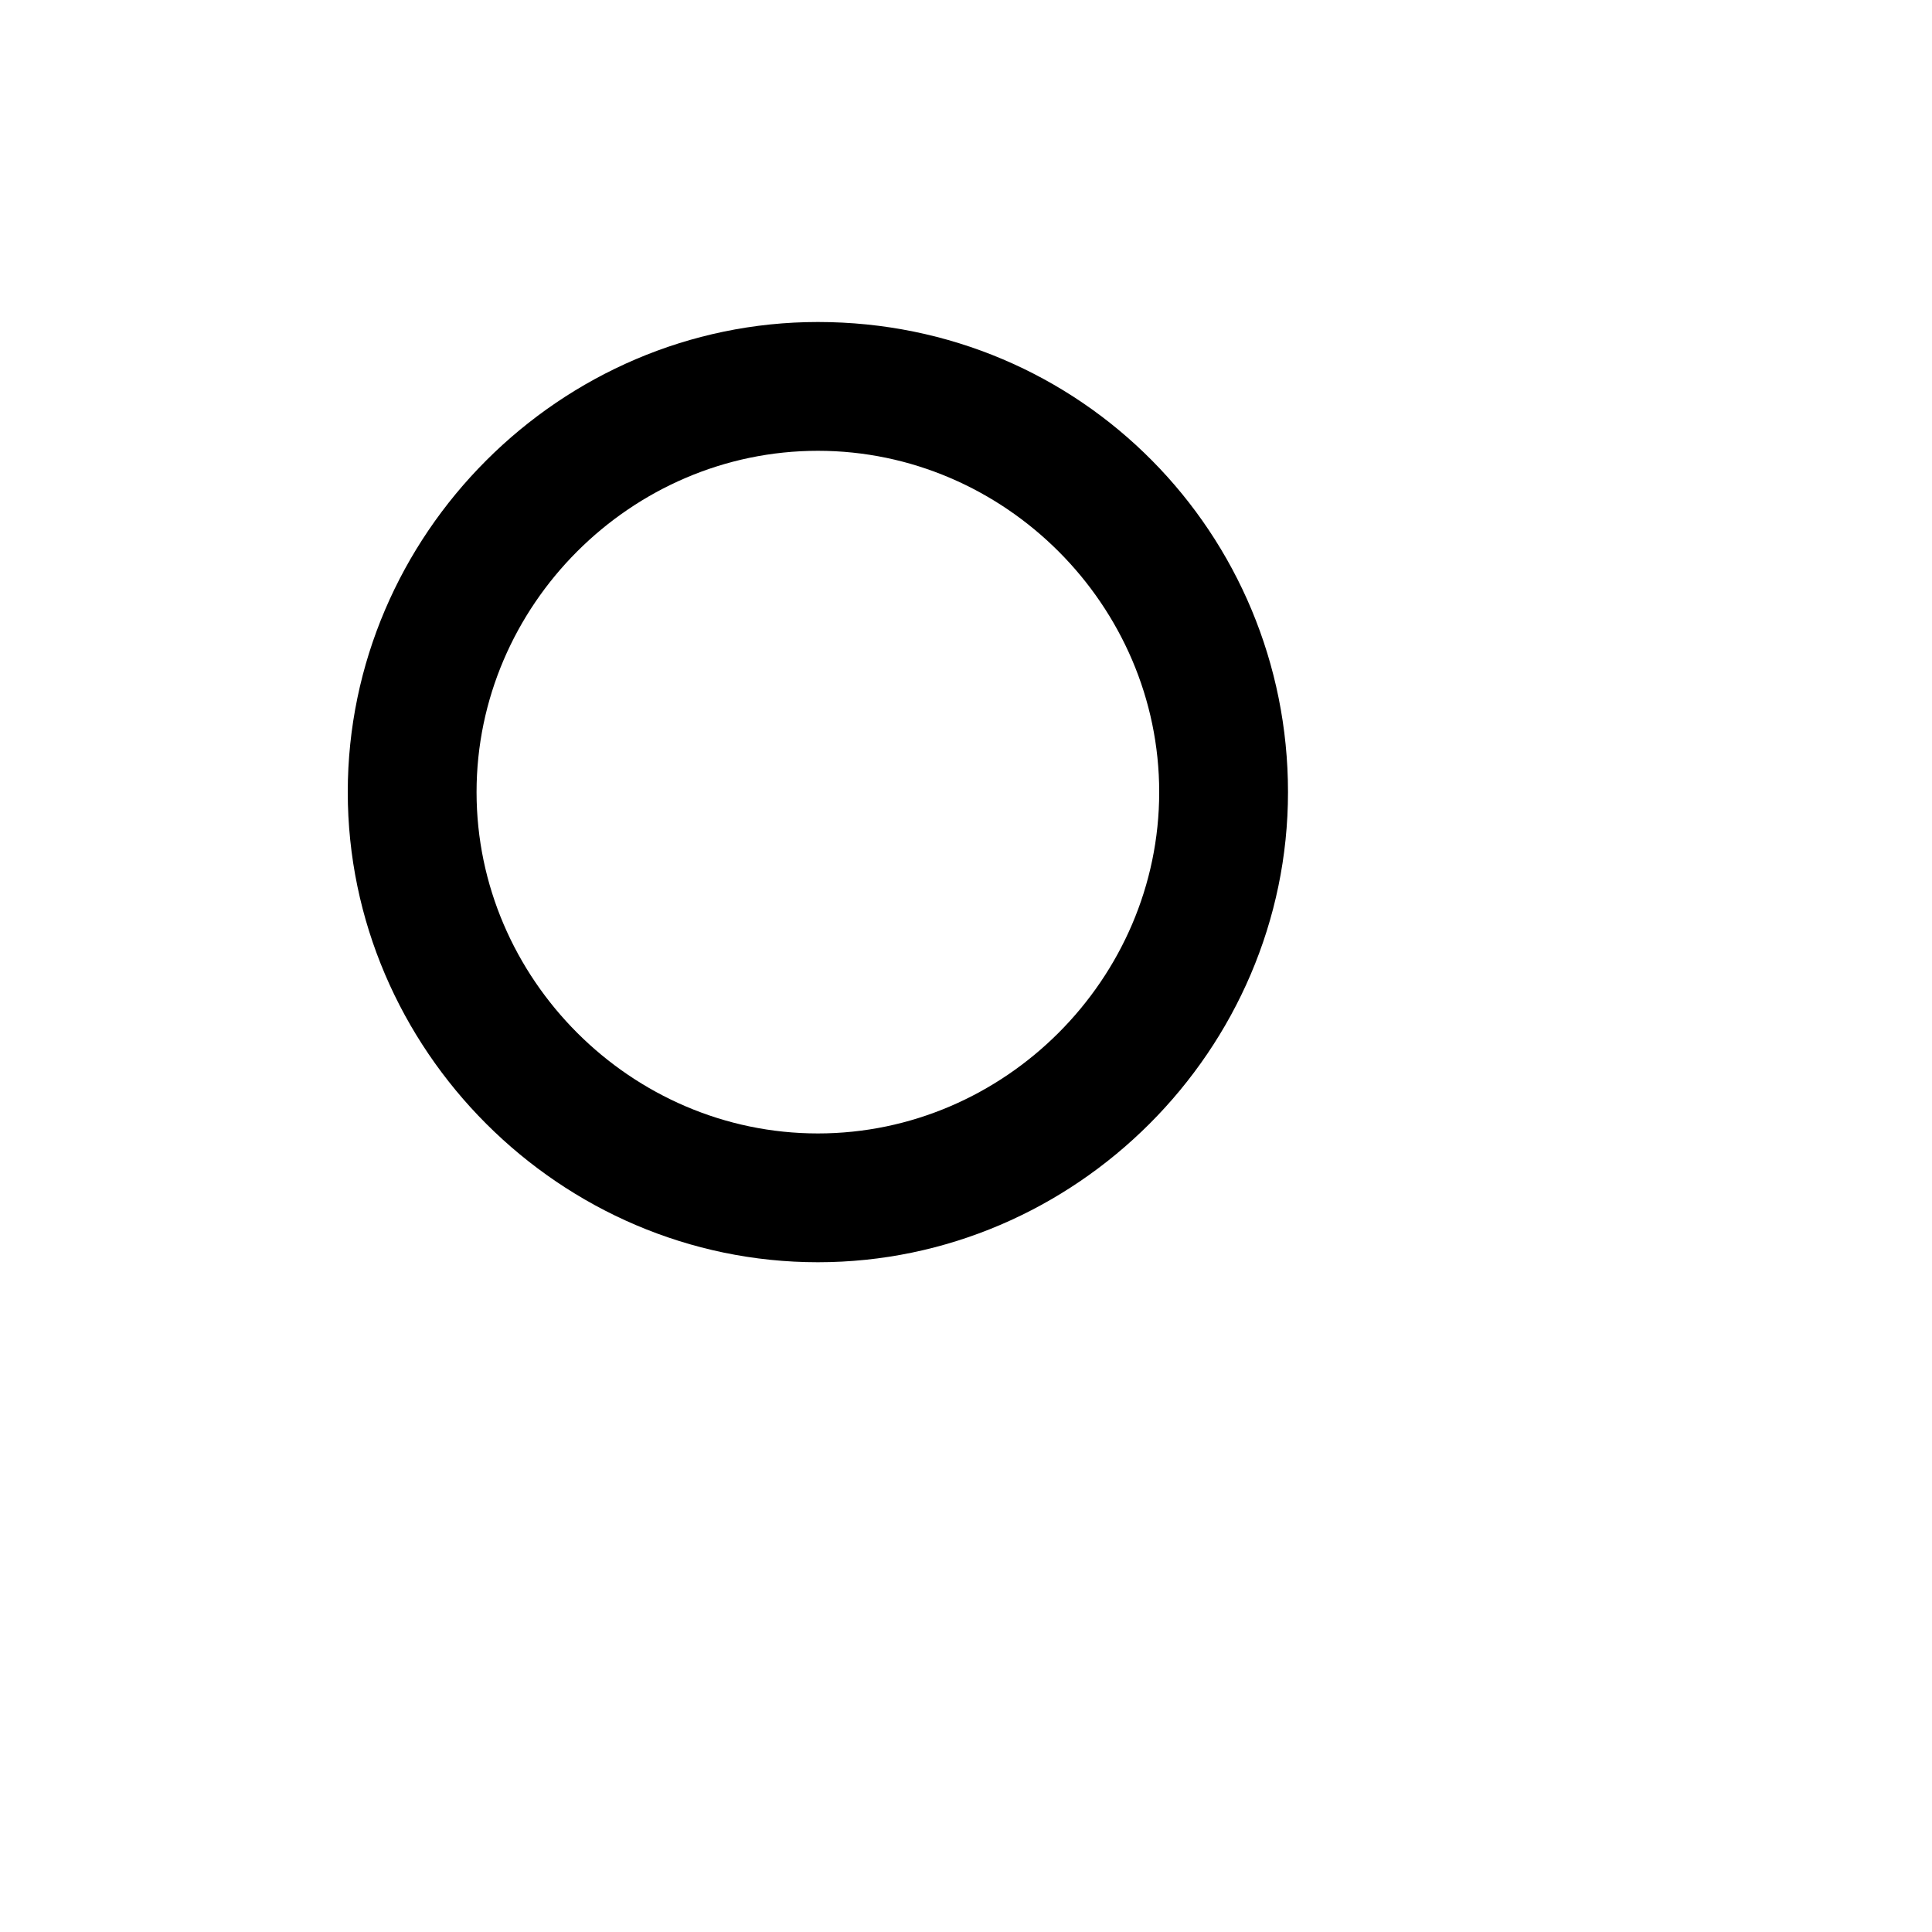 <svg viewBox='0 0 30 30'>
	<path class='base' d='M12.7,7c2.9,0,5.3,2.4,5.3,5.3s-2.4,5.3-5.3,5.3s-5.3-2.4-5.3-5.3S9.8,7,12.7,7 M12.7,5
	c-4,0-7.3,3.3-7.3,7.3s3.3,7.3,7.3,7.3s7.3-3.3,7.3-7.3S16.8,5,12.7,5L12.7,5z'/>
	<line class='base' stroke-width='2' stroke-miterlimit='10' x1='18.9' y1='18.2' x2='24.5' y2='23.8'/>
</svg>
